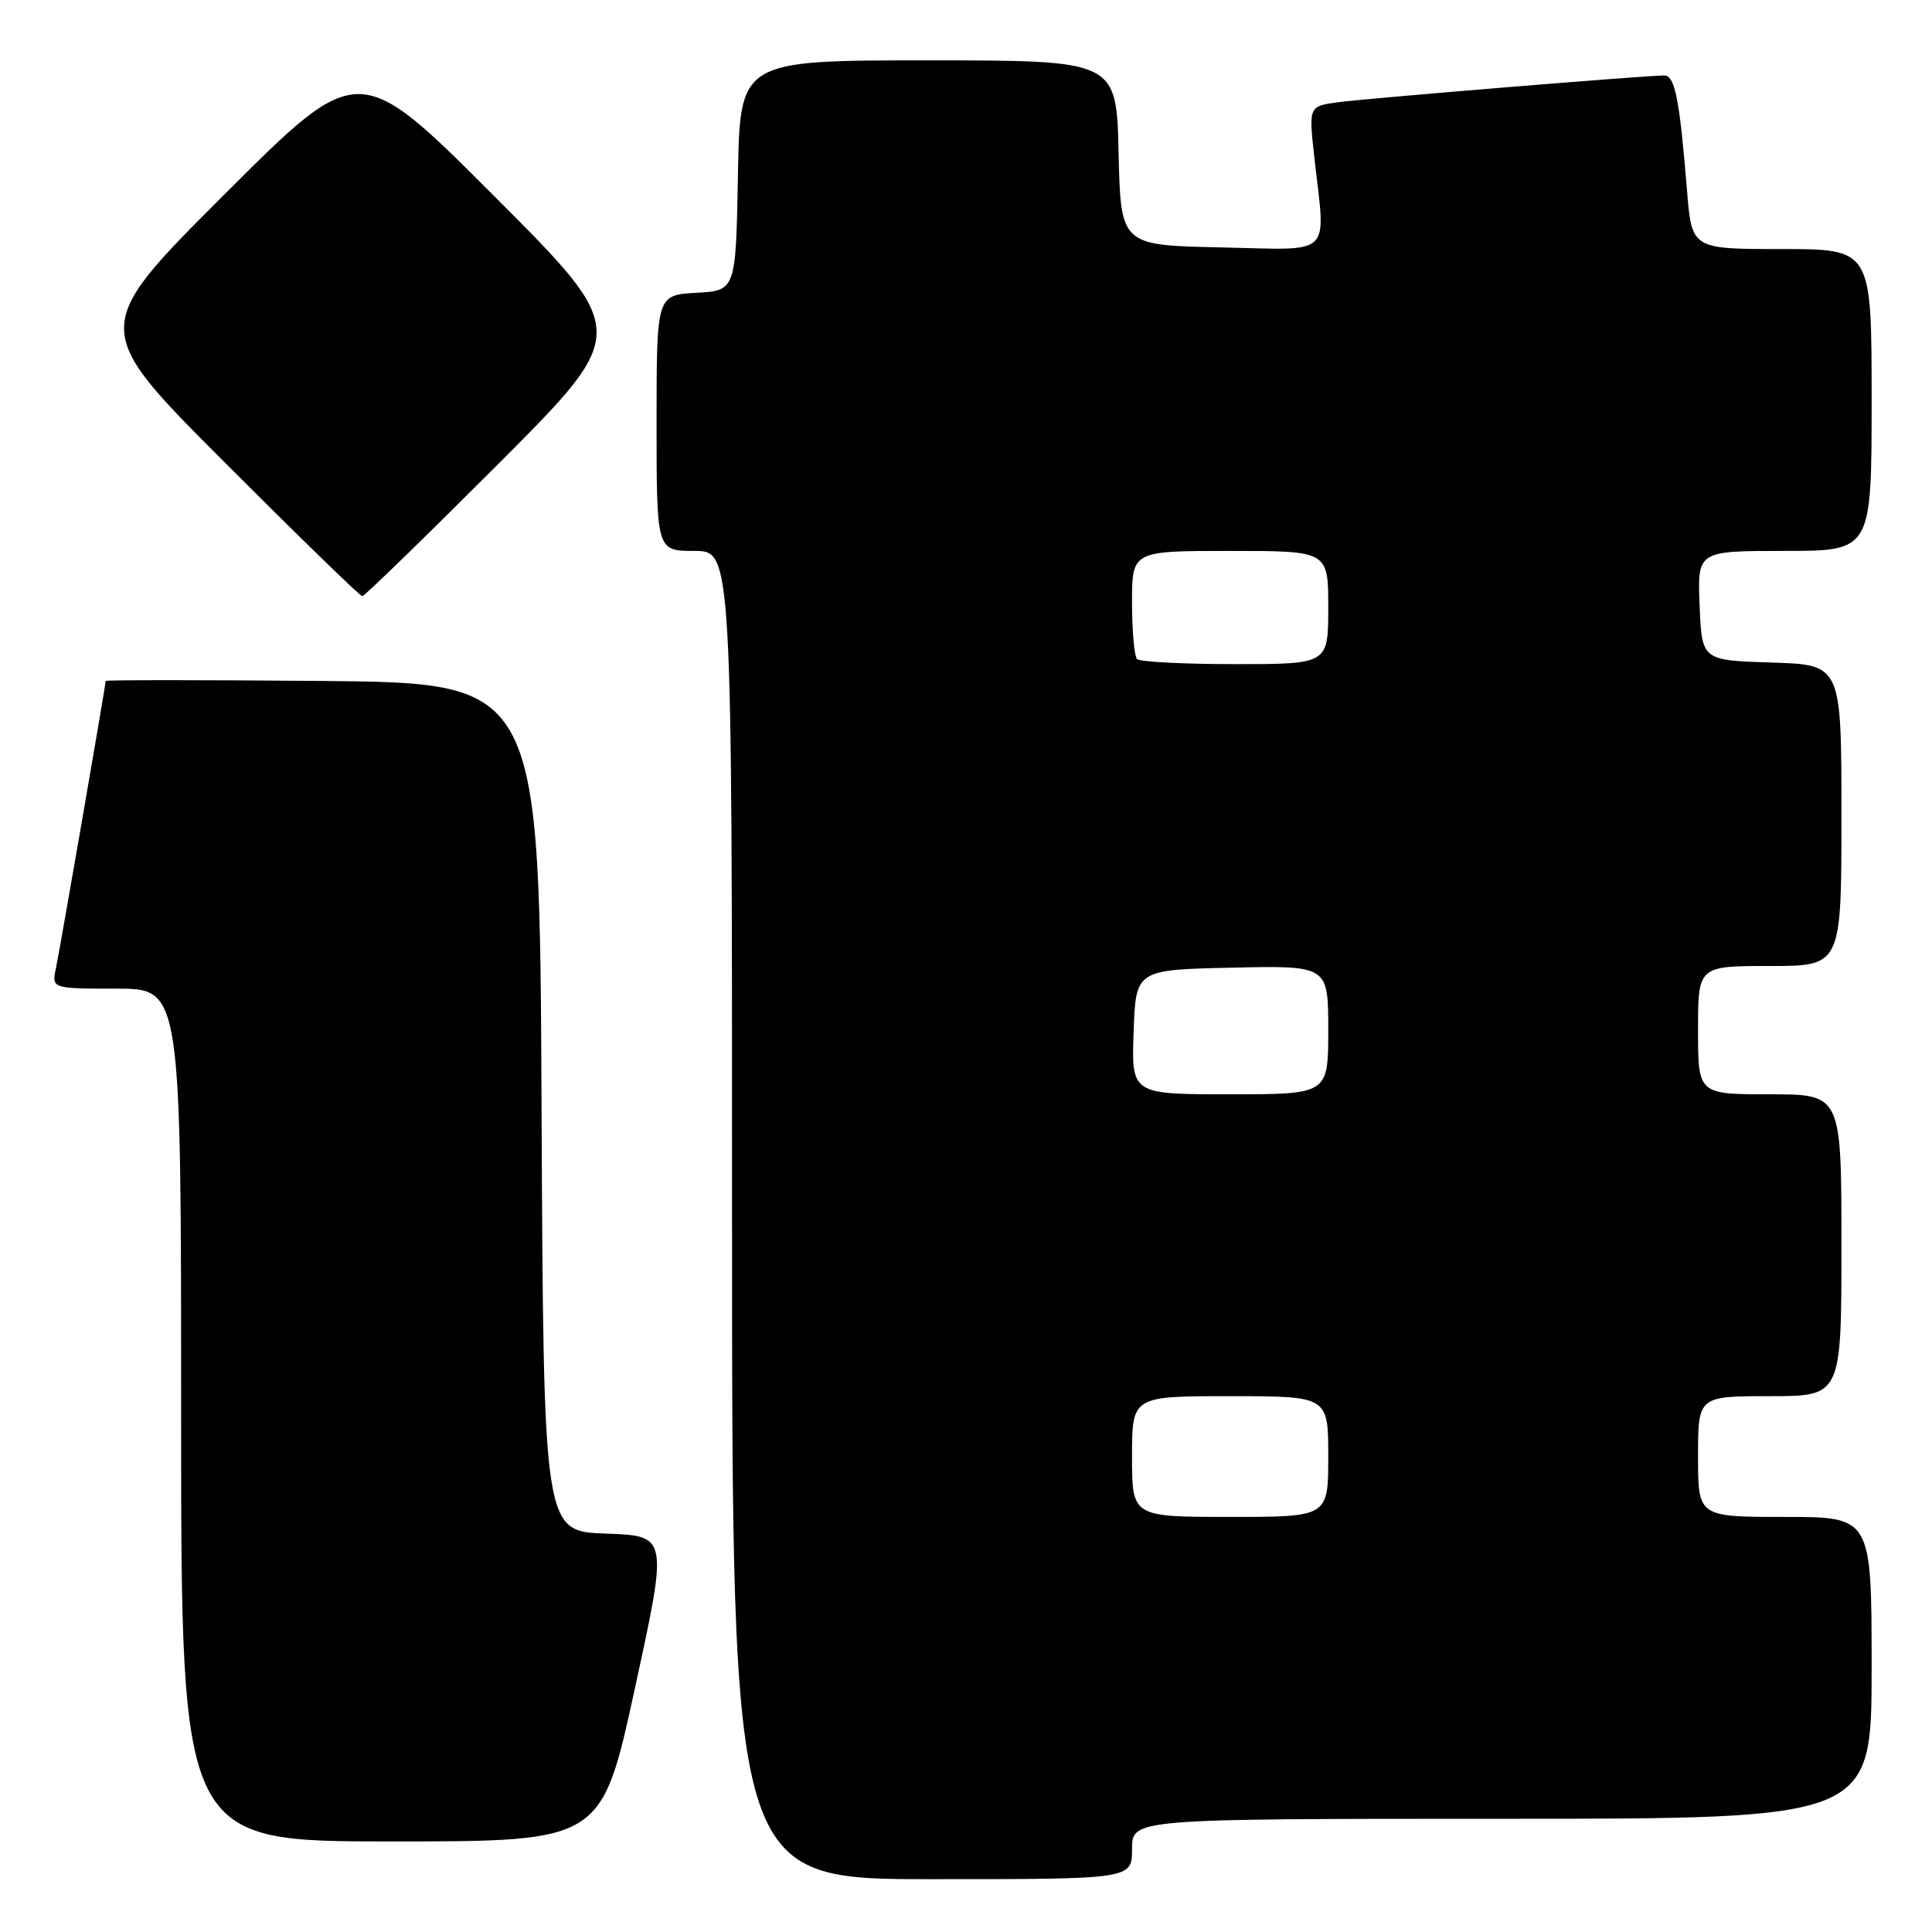 <?xml version="1.0" encoding="UTF-8" standalone="no"?>
<!DOCTYPE svg PUBLIC "-//W3C//DTD SVG 1.1//EN" "http://www.w3.org/Graphics/SVG/1.1/DTD/svg11.dtd" >
<svg xmlns="http://www.w3.org/2000/svg" xmlns:xlink="http://www.w3.org/1999/xlink" version="1.1" viewBox="0 0 256 256">
 <g >
 <path fill="currentColor"
d=" M 150.00 245.00 C 150.00 241.00 150.00 241.00 199.00 241.00 C 248.00 241.00 248.00 241.00 248.00 221.00 C 248.00 201.00 248.00 201.00 236.50 201.00 C 225.00 201.00 225.00 201.00 225.00 193.00 C 225.00 185.00 225.00 185.00 234.50 185.00 C 244.00 185.00 244.00 185.00 244.00 165.00 C 244.00 145.00 244.00 145.00 234.50 145.00 C 225.00 145.00 225.00 145.00 225.00 136.50 C 225.00 128.00 225.00 128.00 234.50 128.00 C 244.00 128.00 244.00 128.00 244.00 108.04 C 244.00 88.08 244.00 88.08 234.75 87.79 C 225.50 87.50 225.50 87.50 225.21 80.25 C 224.91 73.00 224.91 73.00 236.46 73.00 C 248.00 73.00 248.00 73.00 248.00 53.00 C 248.00 33.00 248.00 33.00 236.09 33.00 C 224.17 33.00 224.17 33.00 223.54 25.25 C 222.54 13.03 221.94 10.00 220.51 10.00 C 218.08 10.00 181.55 13.00 177.45 13.53 C 173.40 14.06 173.40 14.06 174.15 20.78 C 175.65 34.29 176.89 33.10 161.75 32.78 C 148.50 32.50 148.50 32.50 148.22 20.25 C 147.94 8.00 147.94 8.00 123.00 8.00 C 98.05 8.00 98.05 8.00 97.78 23.25 C 97.50 38.50 97.50 38.50 92.25 38.80 C 87.00 39.10 87.00 39.10 87.00 56.05 C 87.00 73.00 87.00 73.00 92.00 73.00 C 97.00 73.00 97.00 73.00 97.00 161.00 C 97.00 249.00 97.00 249.00 123.50 249.00 C 150.00 249.00 150.00 249.00 150.00 245.00 Z  M 84.12 223.75 C 88.53 203.50 88.53 203.50 80.27 203.21 C 72.02 202.92 72.02 202.92 71.76 146.71 C 71.50 90.50 71.50 90.50 42.75 90.23 C 26.94 90.09 14.00 90.09 14.00 90.23 C 14.00 90.80 7.96 125.66 7.42 128.25 C 6.84 131.00 6.84 131.00 15.42 131.00 C 24.00 131.00 24.00 131.00 24.00 187.50 C 24.00 244.00 24.00 244.00 51.86 244.00 C 79.71 244.00 79.71 244.00 84.12 223.75 Z  M 66.00 61.50 C 83.48 44.00 83.48 44.00 65.50 26.00 C 47.52 8.00 47.52 8.00 29.76 25.74 C 12.00 43.48 12.00 43.48 29.74 61.24 C 39.50 71.01 47.71 79.00 48.00 79.00 C 48.29 79.00 56.39 71.12 66.00 61.50 Z  M 150.00 193.00 C 150.00 185.00 150.00 185.00 163.00 185.00 C 176.00 185.00 176.00 185.00 176.00 193.00 C 176.00 201.00 176.00 201.00 163.00 201.00 C 150.00 201.00 150.00 201.00 150.00 193.00 Z  M 150.21 136.75 C 150.50 128.50 150.50 128.50 163.25 128.22 C 176.00 127.94 176.00 127.94 176.00 136.47 C 176.00 145.00 176.00 145.00 162.96 145.00 C 149.92 145.00 149.92 145.00 150.21 136.75 Z  M 150.67 87.33 C 150.30 86.97 150.00 83.59 150.00 79.83 C 150.00 73.00 150.00 73.00 163.00 73.00 C 176.00 73.00 176.00 73.00 176.00 80.50 C 176.00 88.00 176.00 88.00 163.67 88.00 C 156.88 88.00 151.03 87.70 150.67 87.33 Z "/>
</g>
</svg>